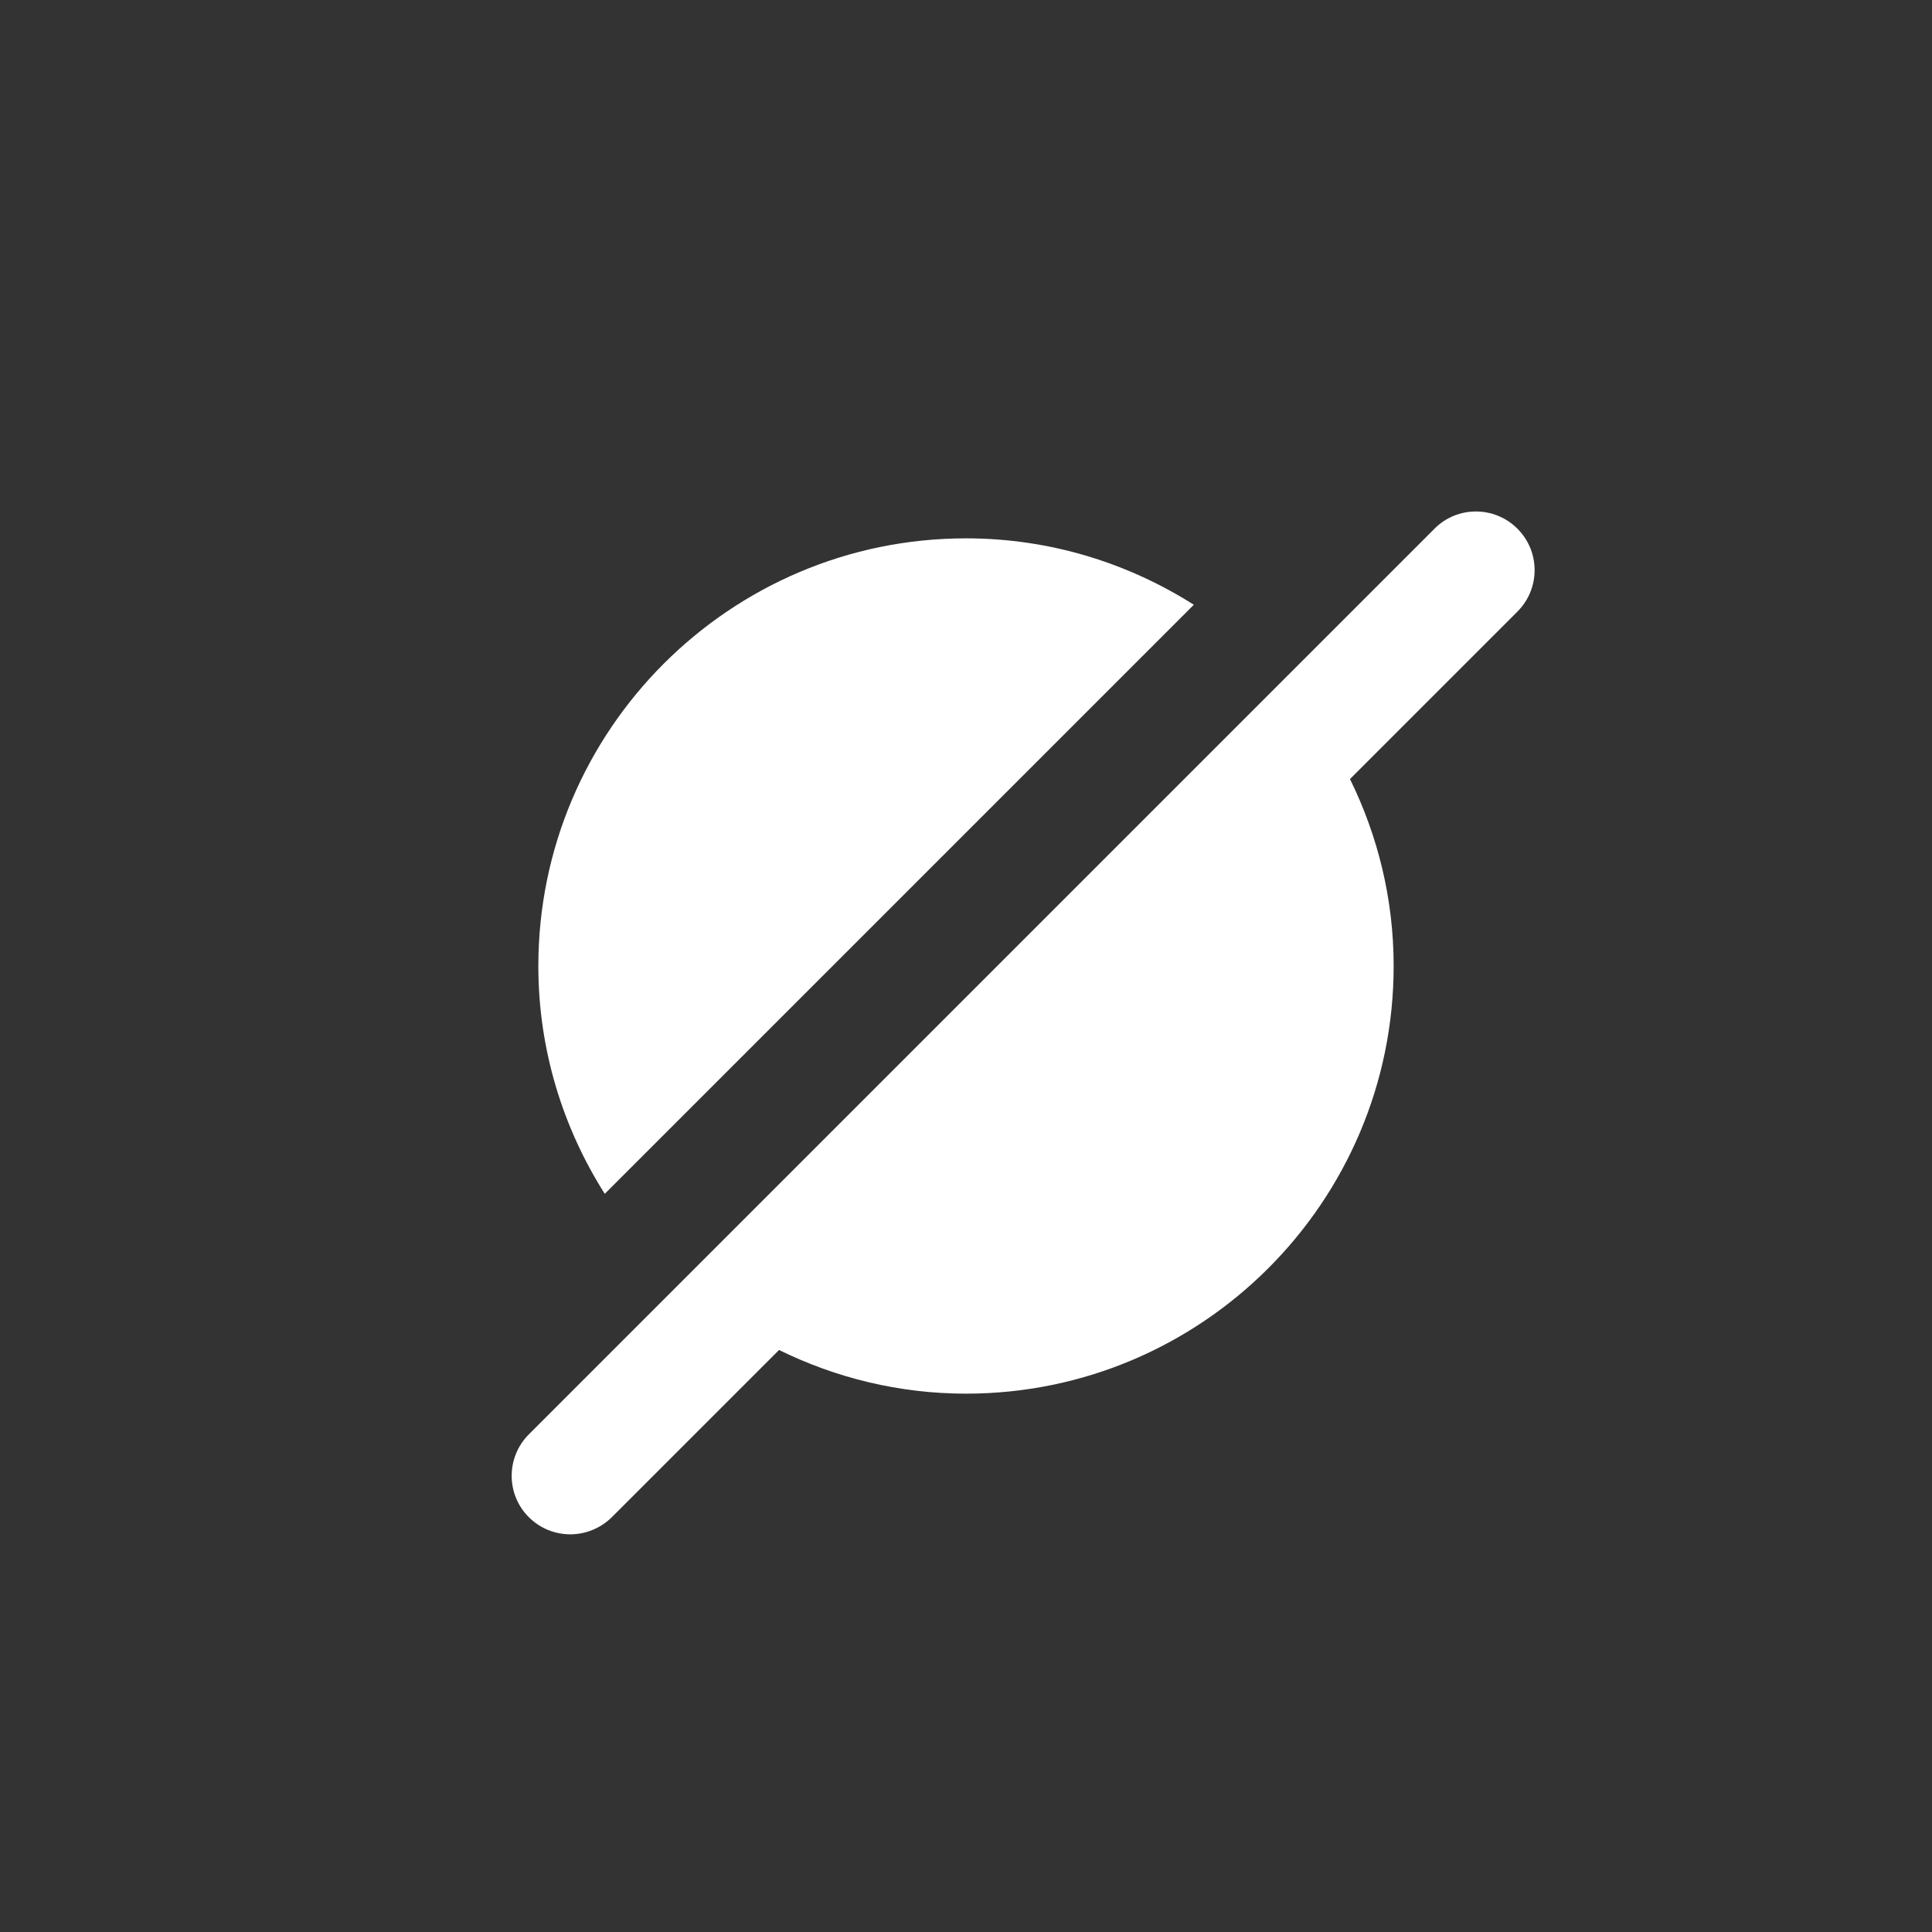 <?xml version="1.0" encoding="utf-8"?>
<!-- Generator: Adobe Illustrator 23.0.0, SVG Export Plug-In . SVG Version: 6.00 Build 0)  -->
<svg version="1.1" id="レイヤー_1" xmlns="http://www.w3.org/2000/svg" xmlns:xlink="http://www.w3.org/1999/xlink" x="0px"
	 y="0px" viewBox="0 0 96 96" style="enable-background:new 0 0 96 96;" xml:space="preserve">
<rect x="0" y="0" width="96" height="96" fill="#333333" stroke="none"/>
<style type="text/css">
	.st0{opacity:0;}
	.st1{fill:#FFFFFF;}
</style>
<g class="st0">
	<circle class="st1" cx="48" cy="48" r="48"/>
</g>
<g>
	<path class="st1" d="M59.32,30.05c-3.28-2.08-7.16-3.3-11.32-3.3c-11.72,0-21.25,9.53-21.25,21.25c0,4.16,1.22,8.04,3.3,11.32
		L59.32,30.05z"/>
	<path class="st1" d="M75.4,26.27c-1.14-1.14-2.99-1.14-4.12,0l-45,45c-1.14,1.14-1.14,2.99,0,4.12c0.57,0.57,1.32,0.85,2.06,0.85
		s1.49-0.29,2.06-0.85l8.31-8.31c2.81,1.38,5.96,2.17,9.29,2.17c11.72,0,21.25-9.53,21.25-21.25c0-3.34-0.79-6.48-2.17-9.29
		l8.31-8.31C76.54,29.26,76.54,27.41,75.4,26.27z"/>
</g>
</svg>
